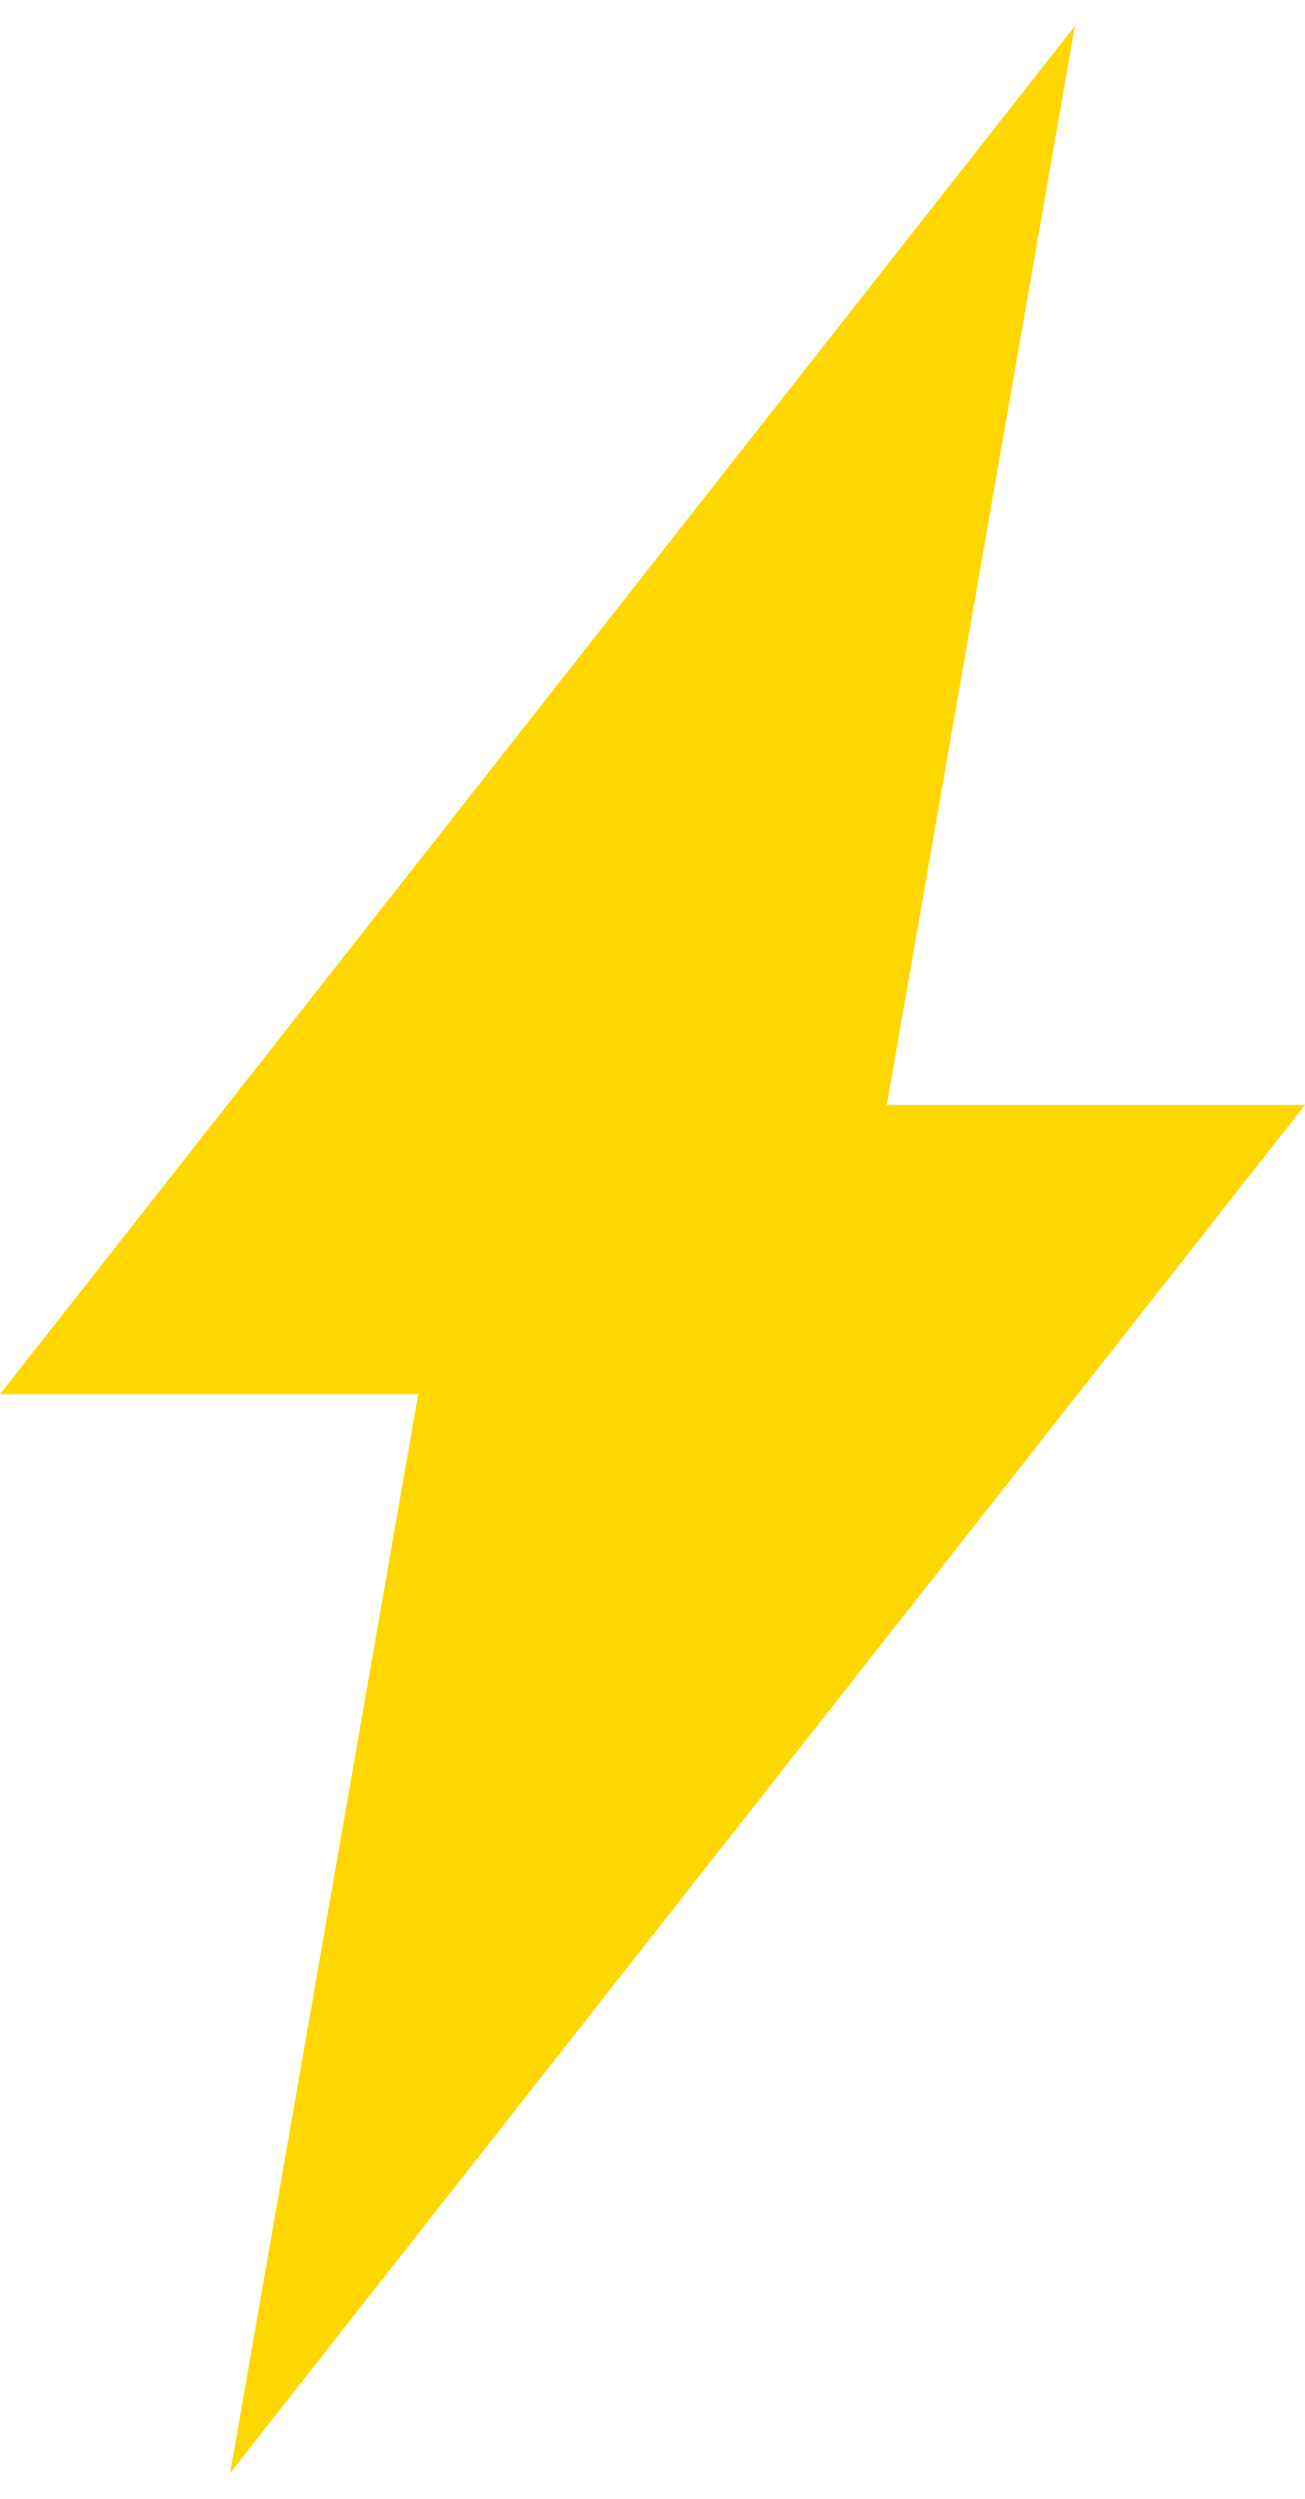 <svg width="47" height="90" viewBox="0 0 47 90" fill="none" xmlns="http://www.w3.org/2000/svg">
<path d="M0 50.209H30.123L38.712 0.938L0 50.209Z" fill="#FFD700"/>
<path d="M47 39.791H16.877L8.288 89.063L47 39.791Z" fill="#FFD700"/>
</svg>
